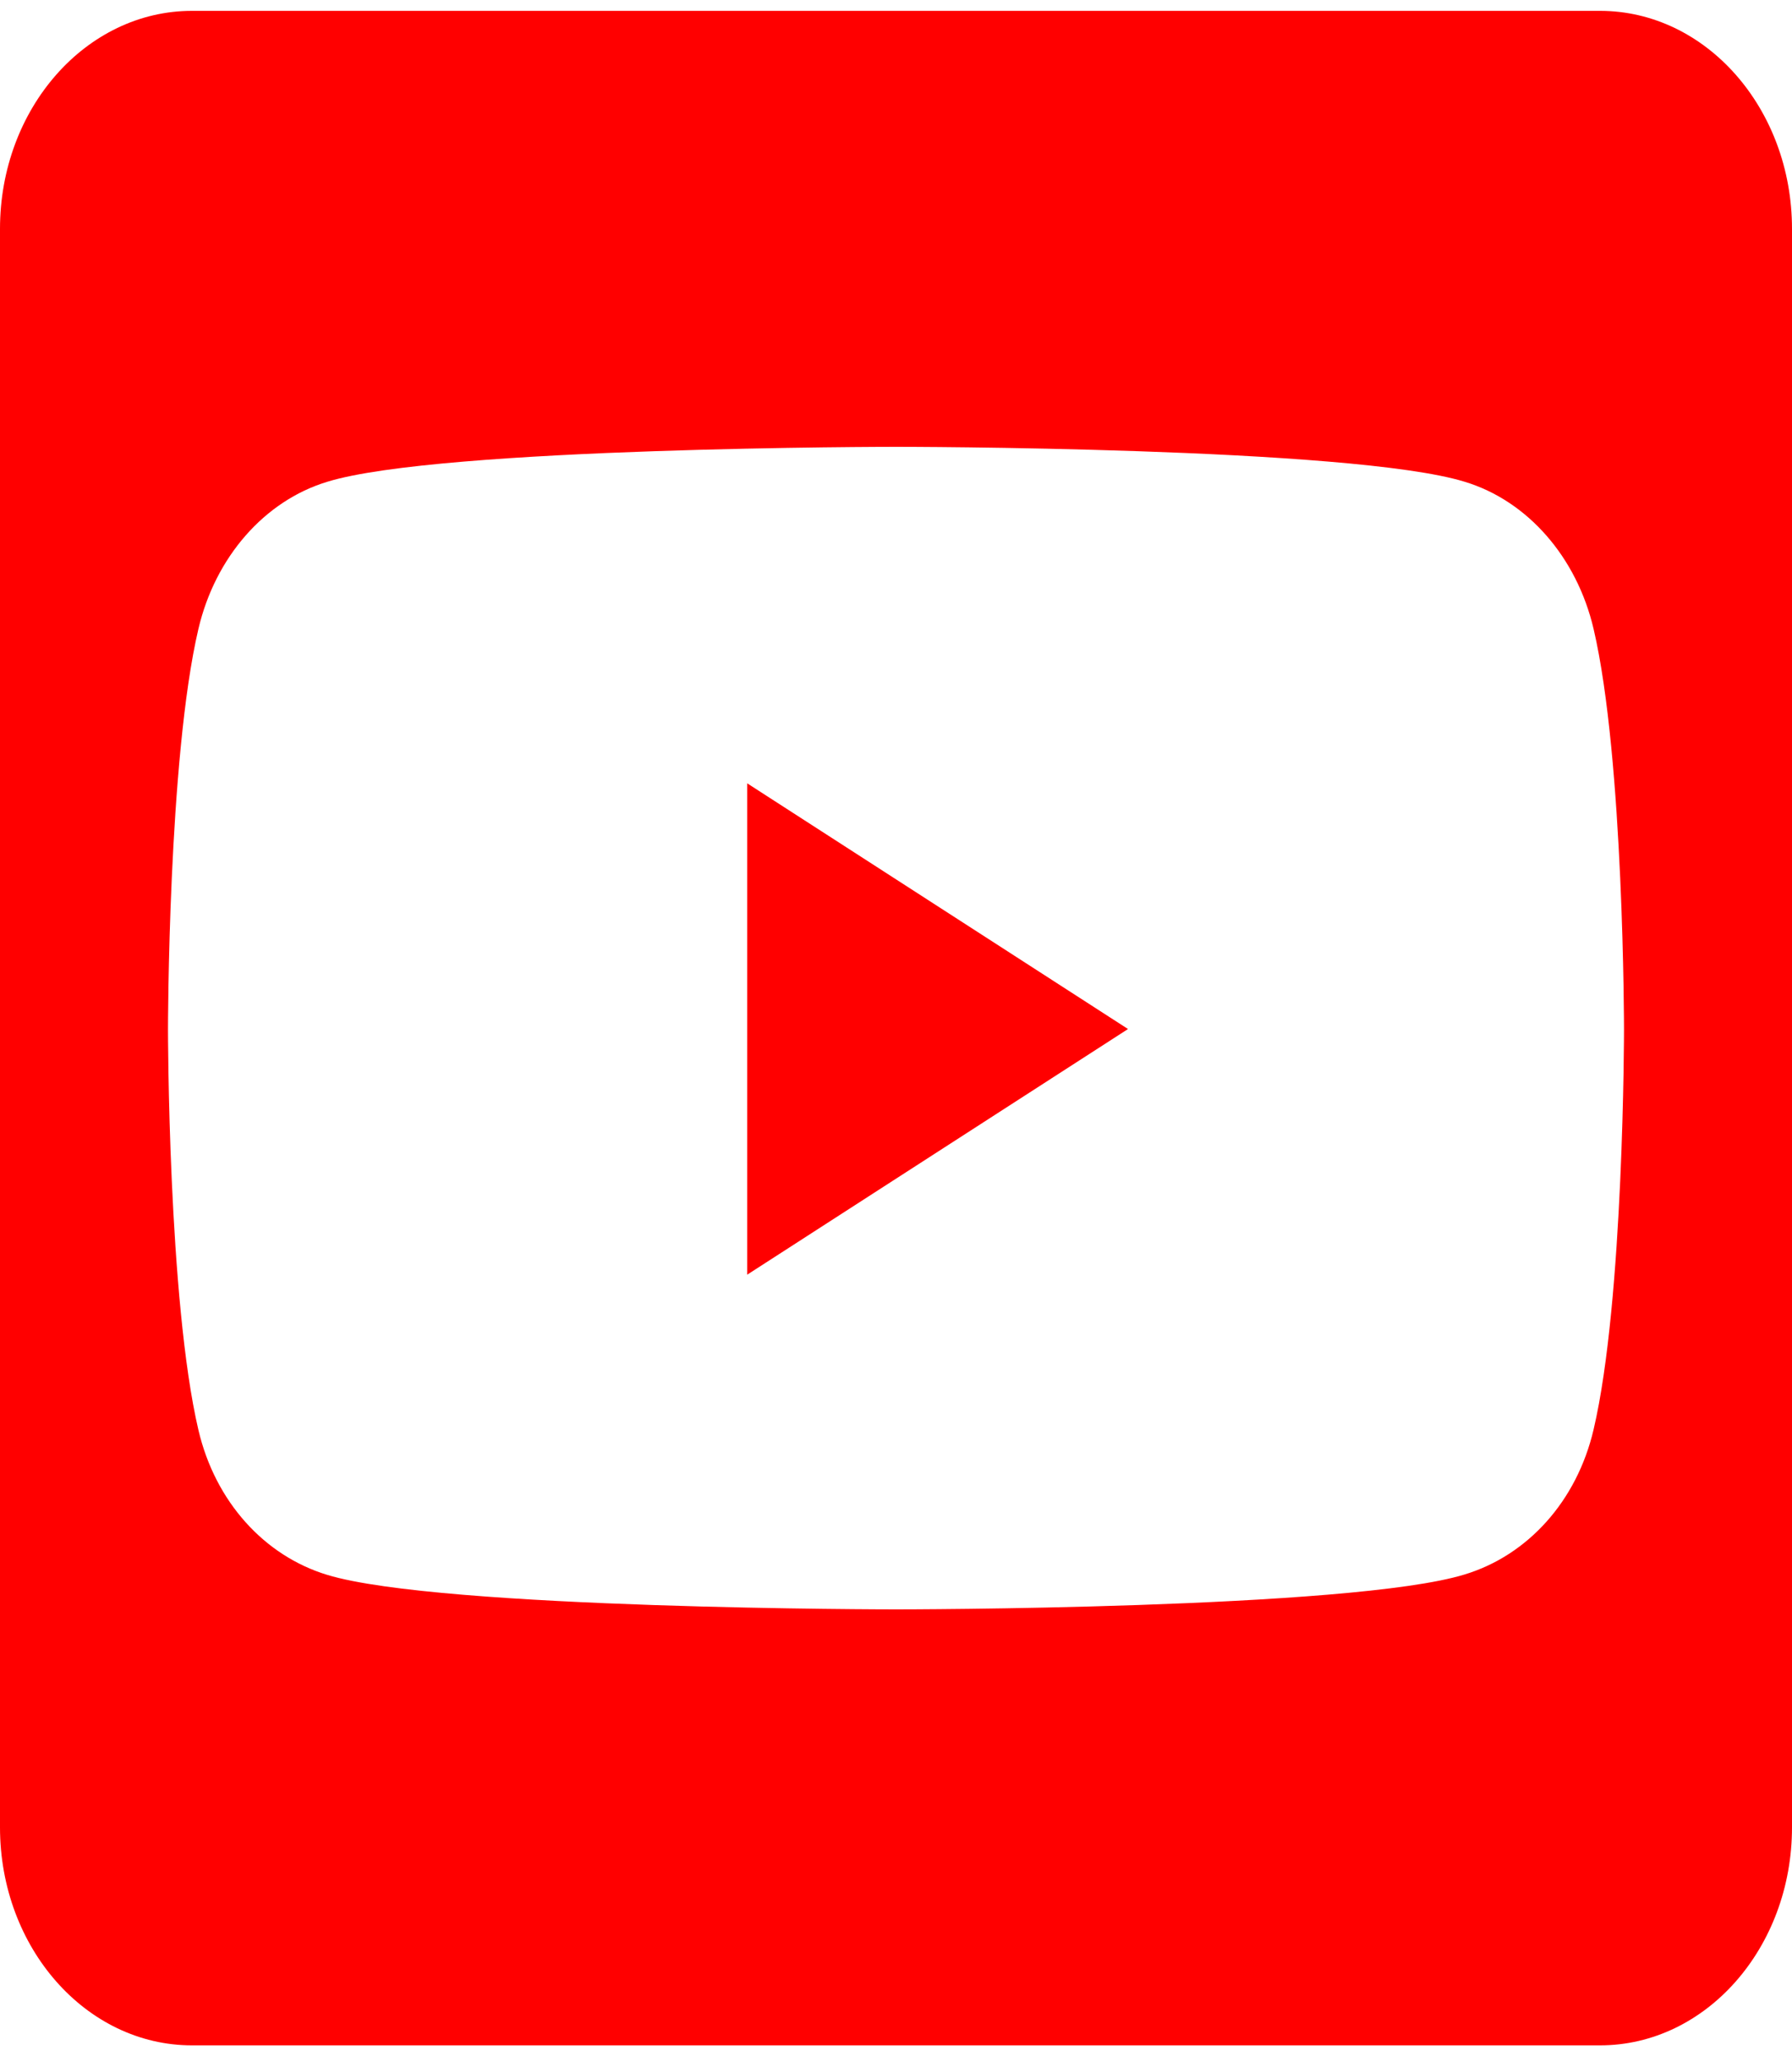 <svg width="40" height="46" viewBox="0 0 40 46" fill="none" xmlns="http://www.w3.org/2000/svg">
<path d="M16.679 17.475L25.179 22.956L16.679 28.436V17.475ZM40 5.105V40.766C40 43.451 38.08 45.629 35.714 45.629H4.286C1.92 45.629 0 43.451 0 40.766V5.105C0 2.42 1.92 0.242 4.286 0.242H35.714C38.08 0.242 40 2.42 40 5.105ZM36.25 22.966C36.25 22.966 36.25 16.928 35.571 14.03C35.196 12.43 34.098 11.173 32.696 10.748C30.17 9.968 20 9.968 20 9.968C20 9.968 9.83 9.968 7.304 10.748C5.902 11.173 4.804 12.43 4.429 14.03C3.75 16.918 3.75 22.966 3.75 22.966C3.75 22.966 3.75 29.004 4.429 31.901C4.804 33.502 5.902 34.708 7.304 35.133C9.83 35.903 20 35.903 20 35.903C20 35.903 30.17 35.903 32.696 35.123C34.098 34.697 35.196 33.492 35.571 31.891C36.25 29.004 36.25 22.966 36.25 22.966Z" fill="#FF0000"/>
</svg>
